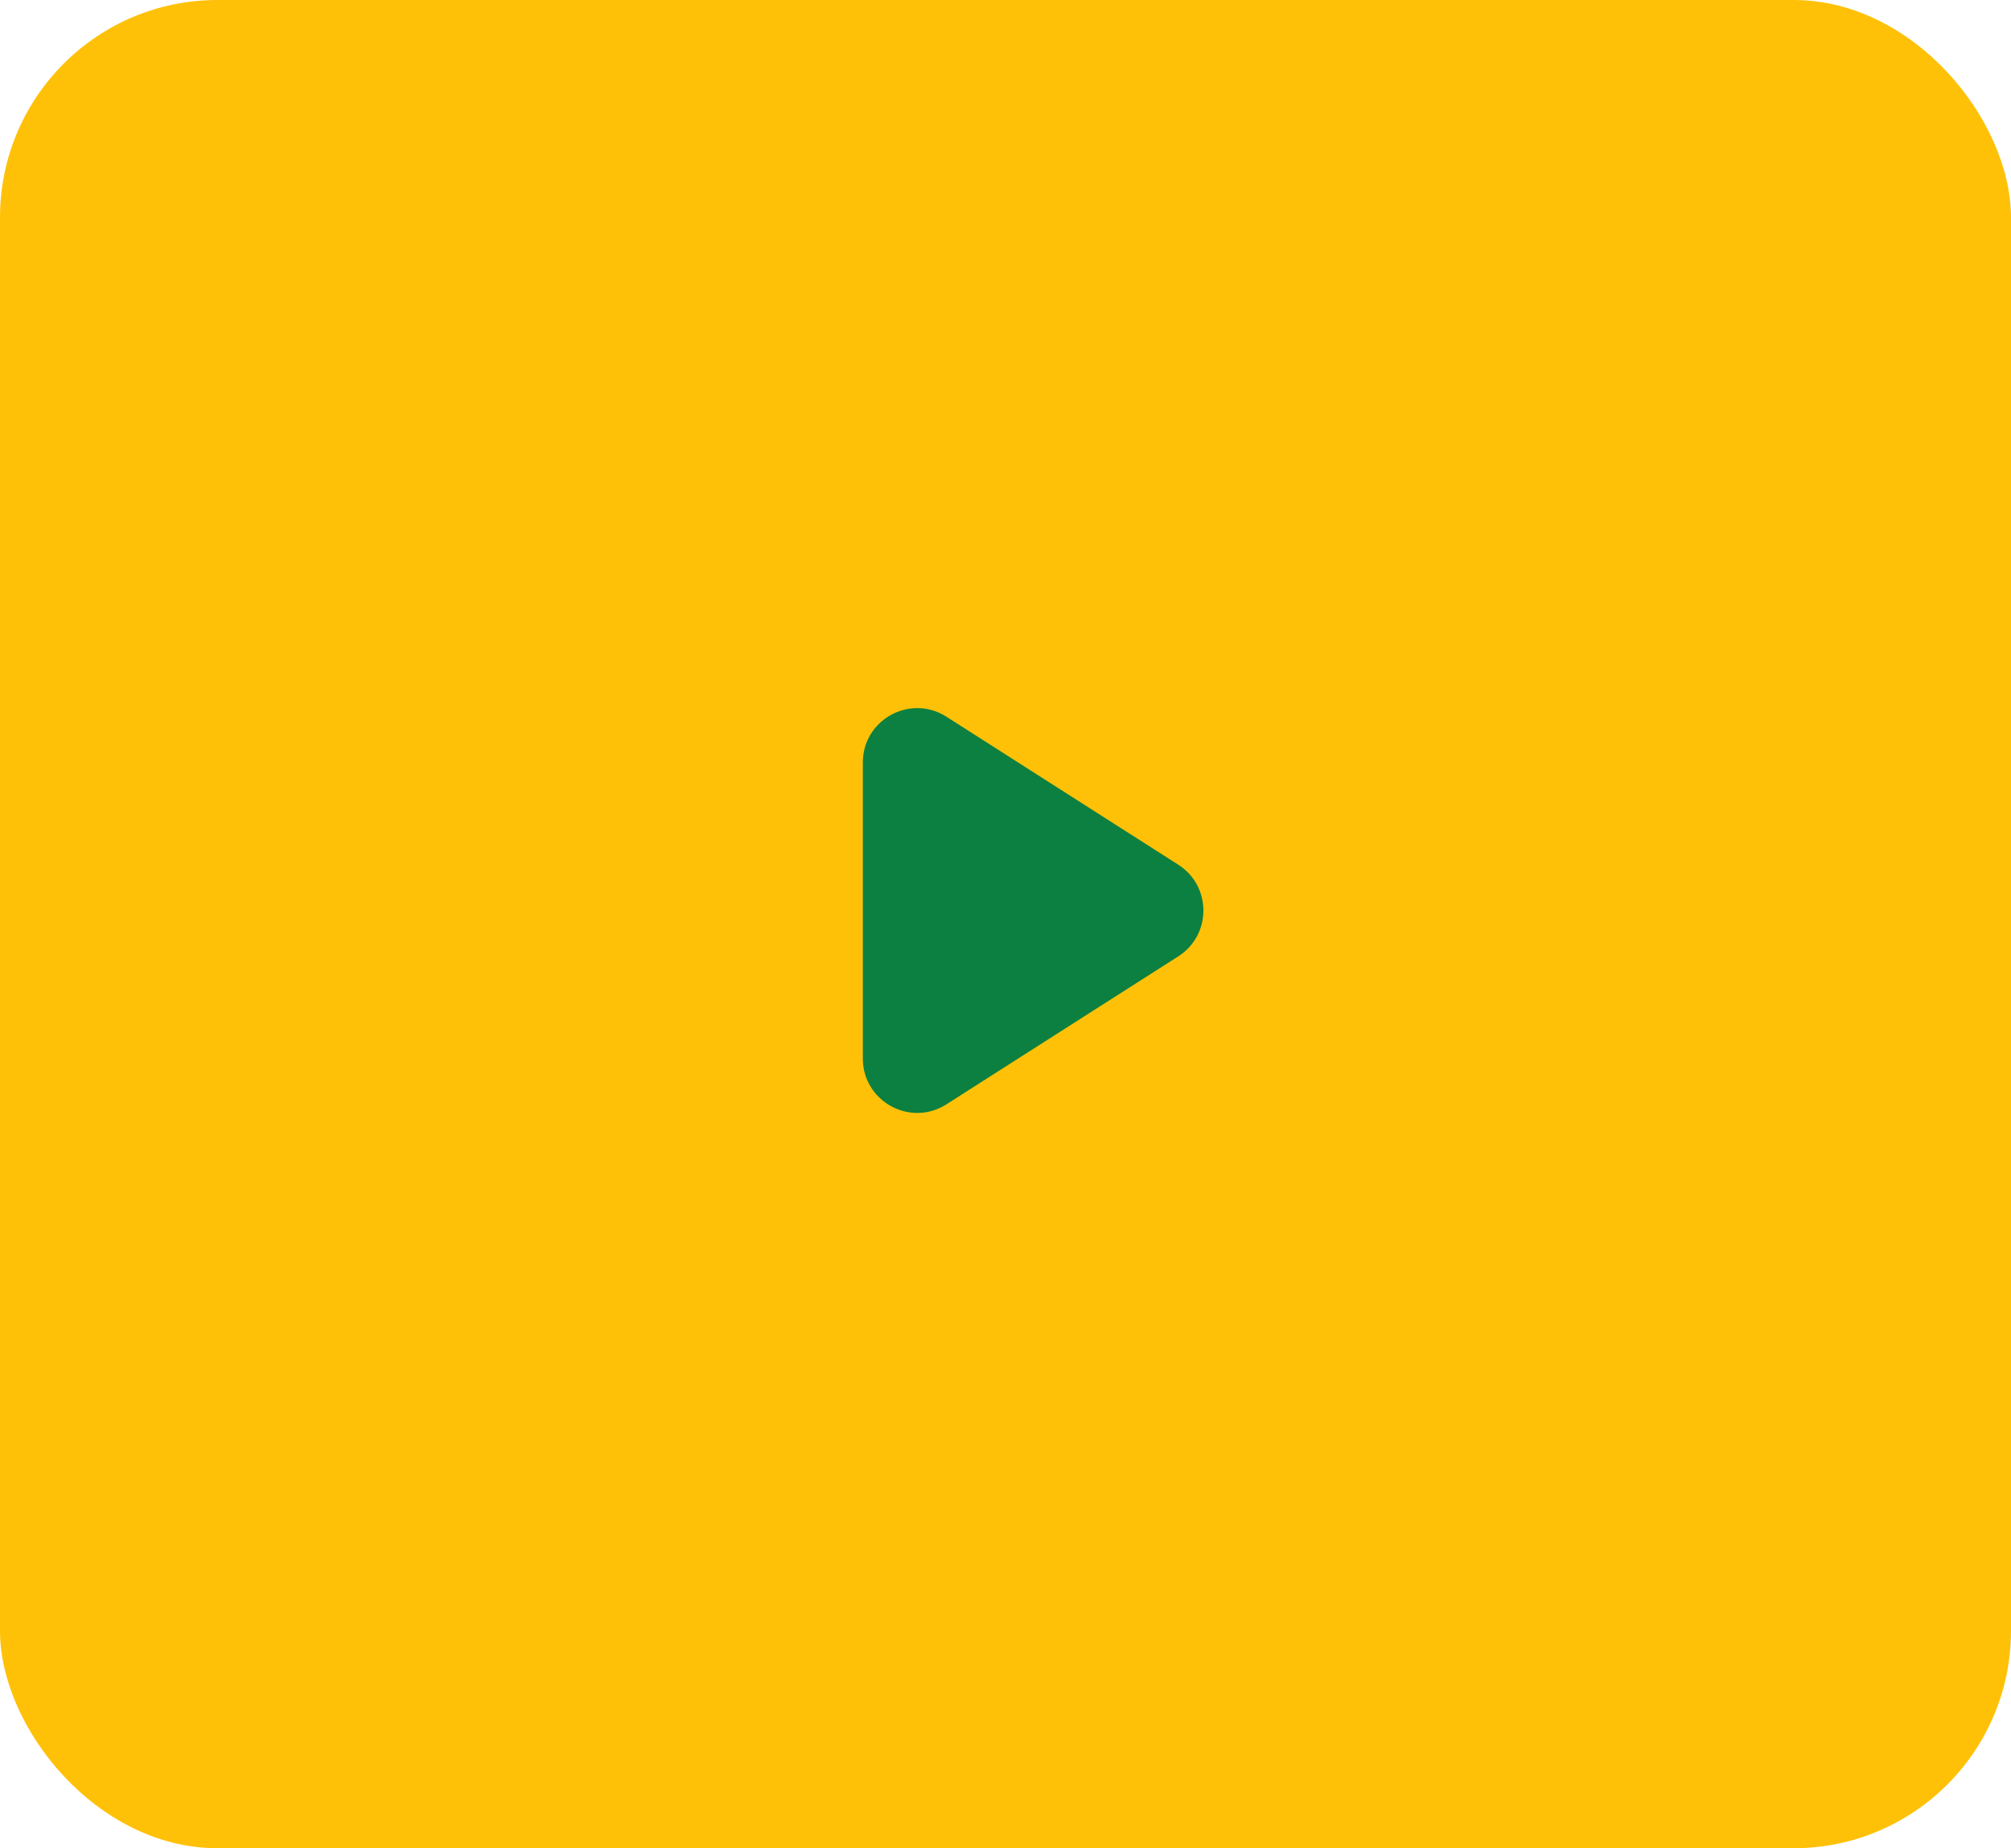 <svg width="74" height="68" viewBox="0 0 74 68" fill="none" xmlns="http://www.w3.org/2000/svg">
<g id="Group 1171275582">
<rect id="Rectangle 5984" width="74" height="68" rx="8" fill="#FFC107"/>
<path id="Polygon 1" d="M43.358 31.814C44.59 32.6 44.59 34.4 43.358 35.186L34.826 40.63C33.495 41.48 31.75 40.524 31.75 38.944L31.75 28.055C31.75 26.476 33.495 25.52 34.826 26.369L43.358 31.814Z" fill="#0C8040"/>
</g>
</svg>
